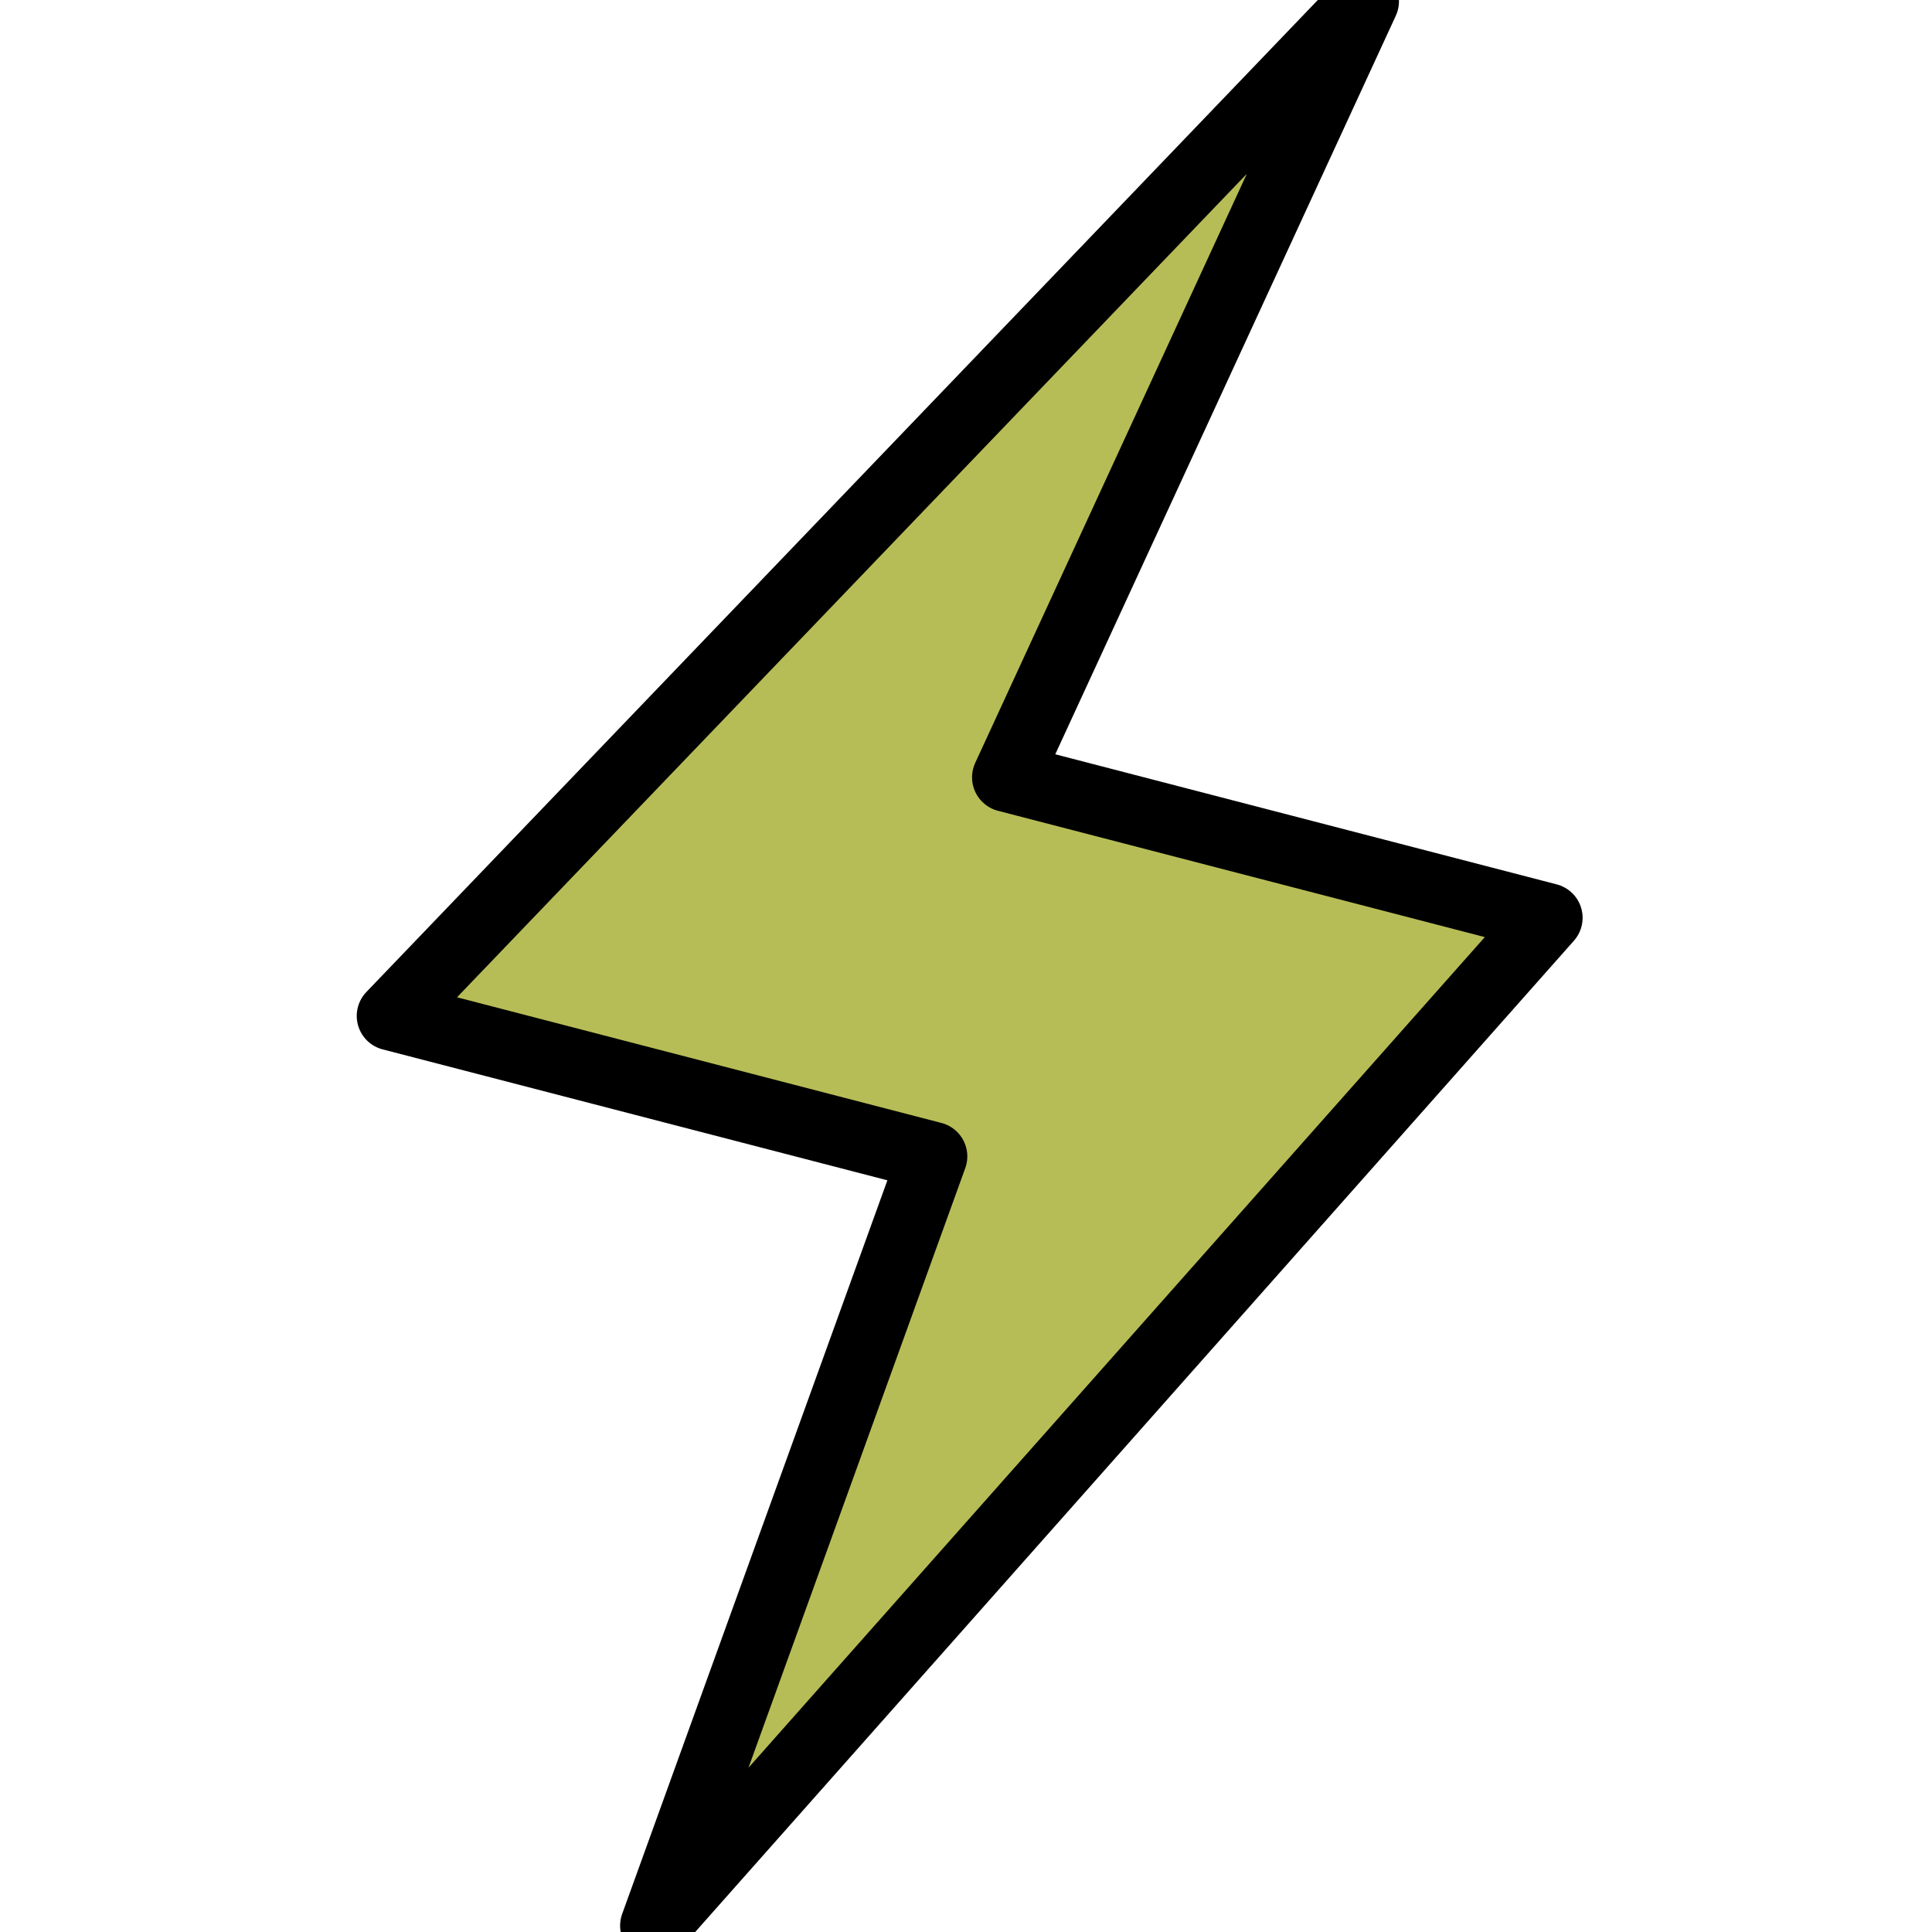 <svg version="1.1" viewBox="5.853 7.943 83.89 83.89" xmlns="http://www.w3.org/2000/svg">
    <title>Resource: Power</title>
    <desc>Lightning Bolt by Rémy Médard from the Noun Project</desc>
    <g>
        <polygon fill="#b7bd56" points="34.279,91.558 46.355,58.155 22.843,52.056 65.098,8 49.561,41.696 73.072,47.796" stroke="#000" stroke-width="3" stroke-linejoin="round" stroke-linecap="round" />
    </g>
</svg>
